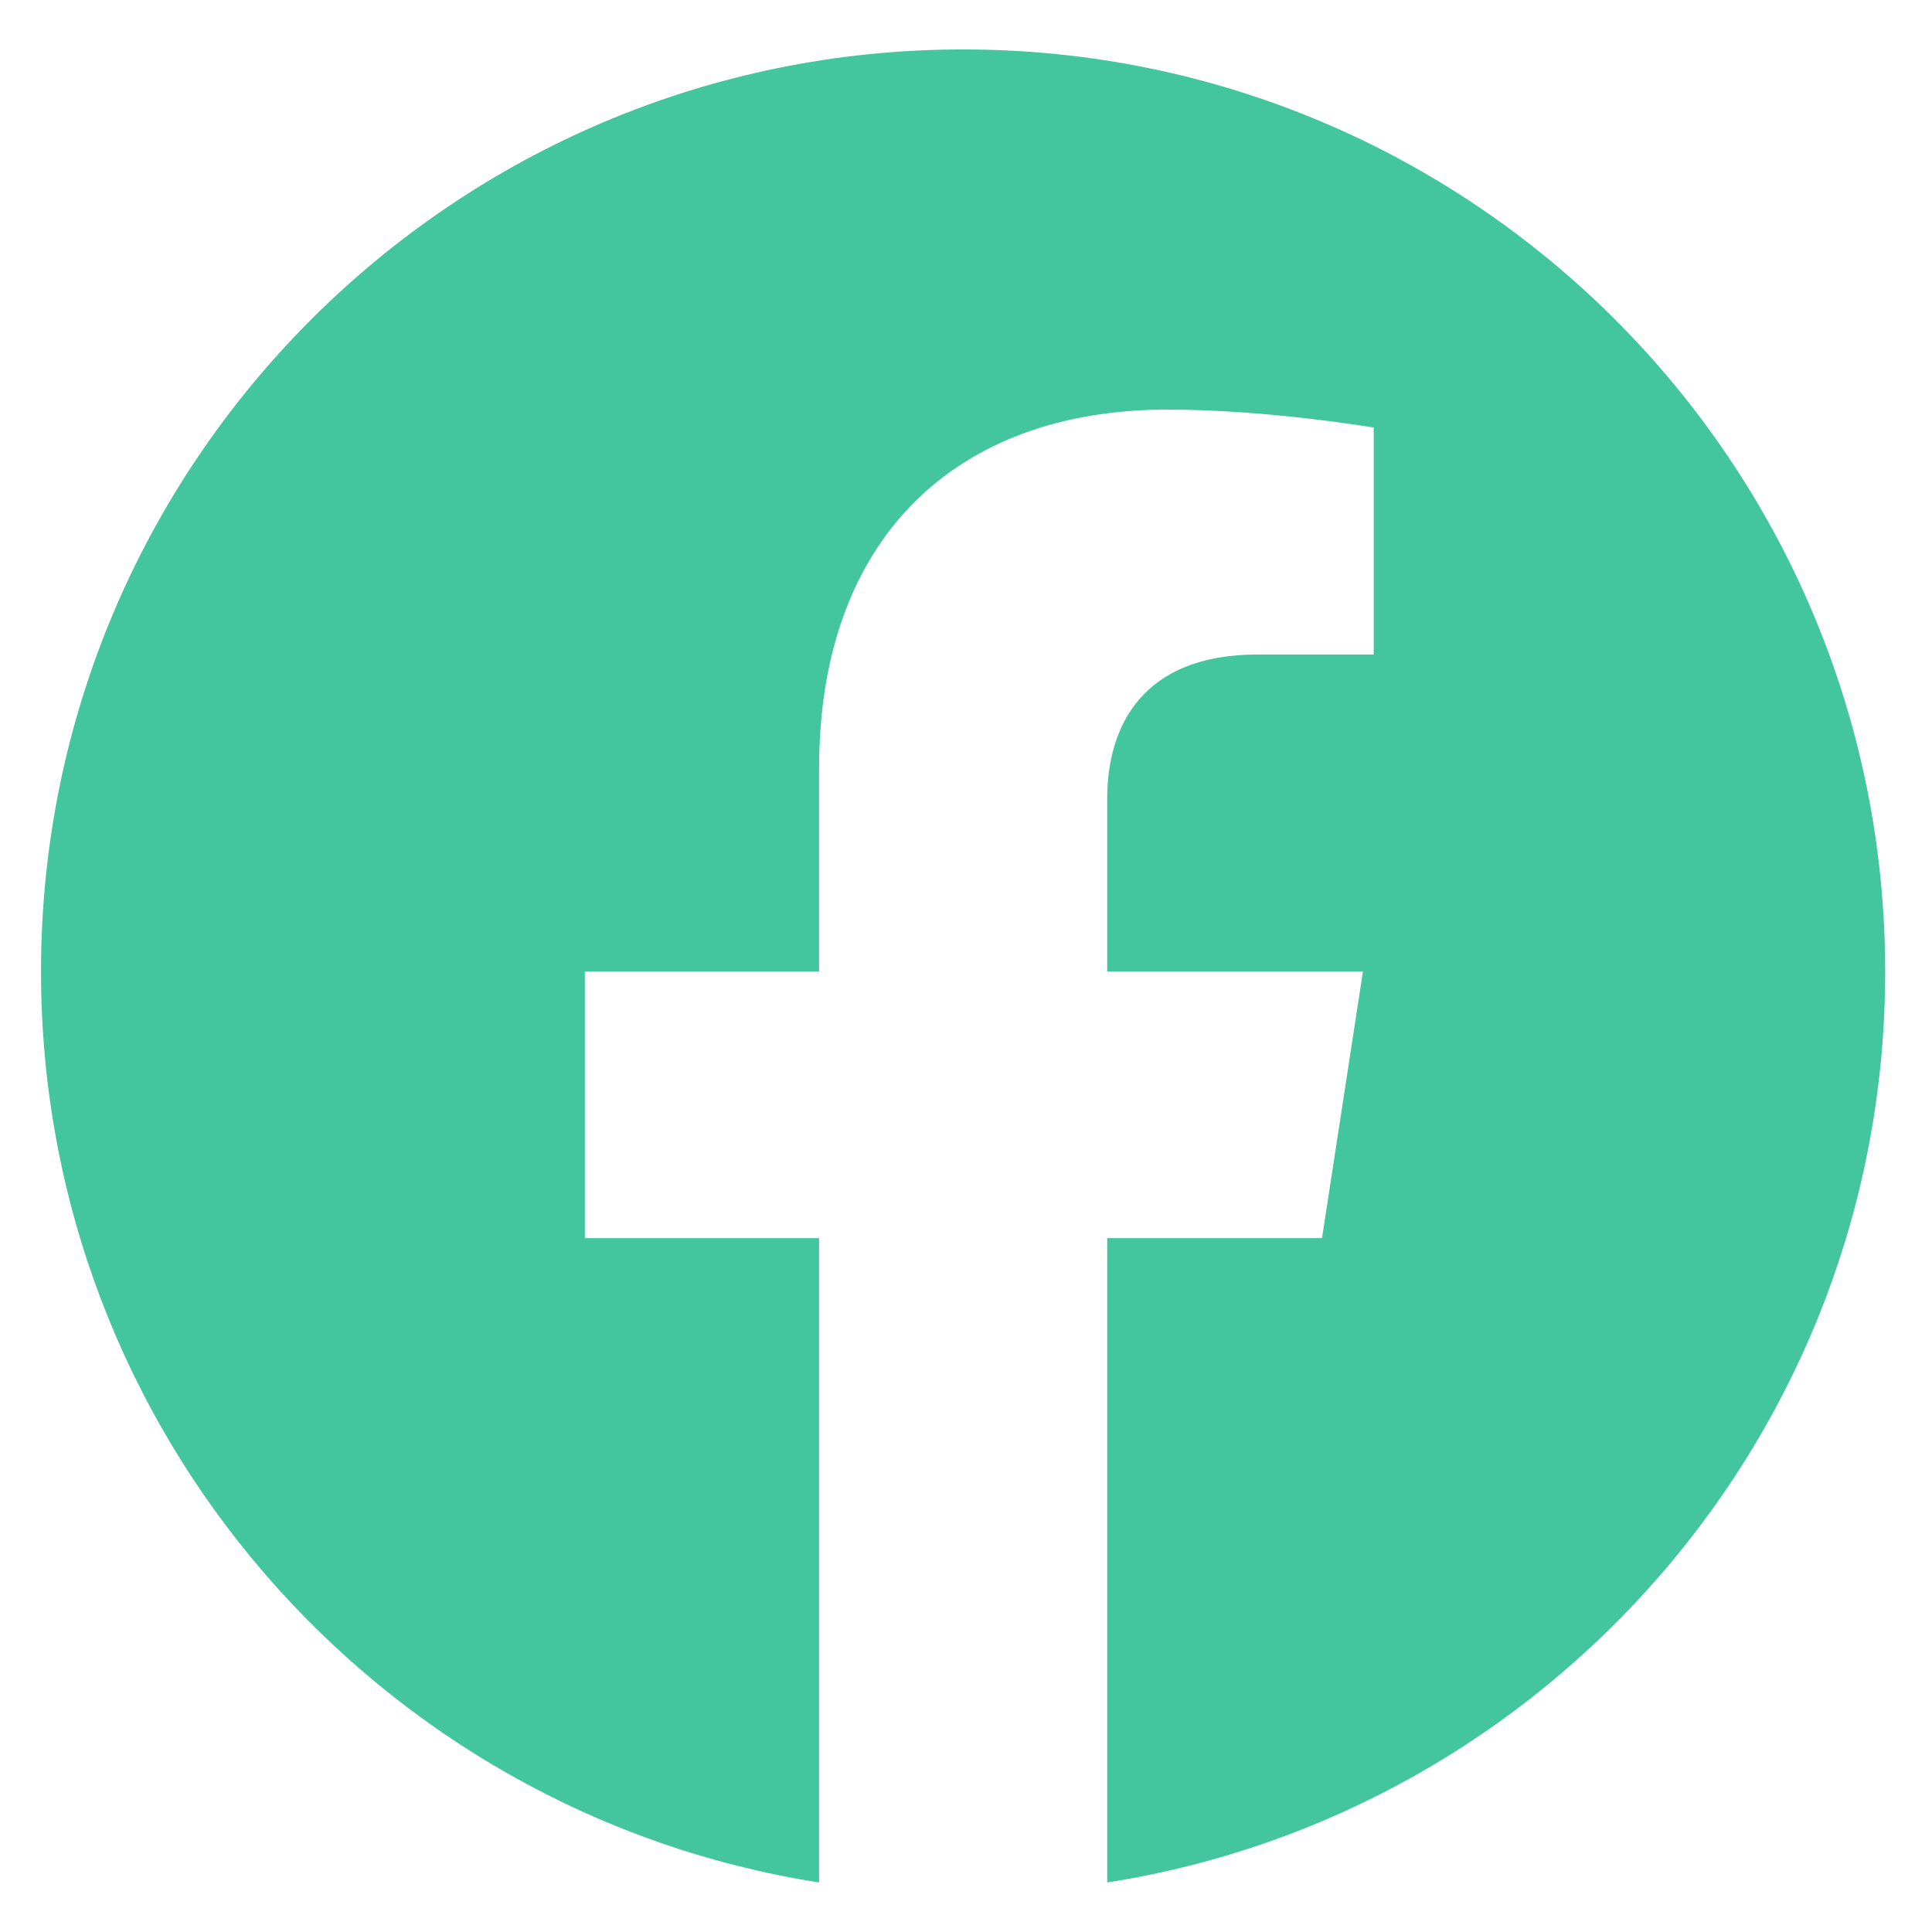 <svg width="22" height="22" viewBox="0 0 22 22" fill="none" xmlns="http://www.w3.org/2000/svg">
<path d="M21.467 11.063C21.467 5.265 16.766 0.563 10.967 0.563C5.169 0.563 0.467 5.265 0.467 11.063C0.467 16.304 4.306 20.648 9.327 21.436V14.099H6.66V11.063H9.327V8.75C9.327 6.118 10.895 4.664 13.293 4.664C14.442 4.664 15.643 4.869 15.643 4.869V7.453H14.319C13.015 7.453 12.608 8.262 12.608 9.094V11.063H15.52L15.054 14.099H12.608V21.436C17.628 20.649 21.467 16.305 21.467 11.063Z" fill="#43C59E"/>
</svg>
